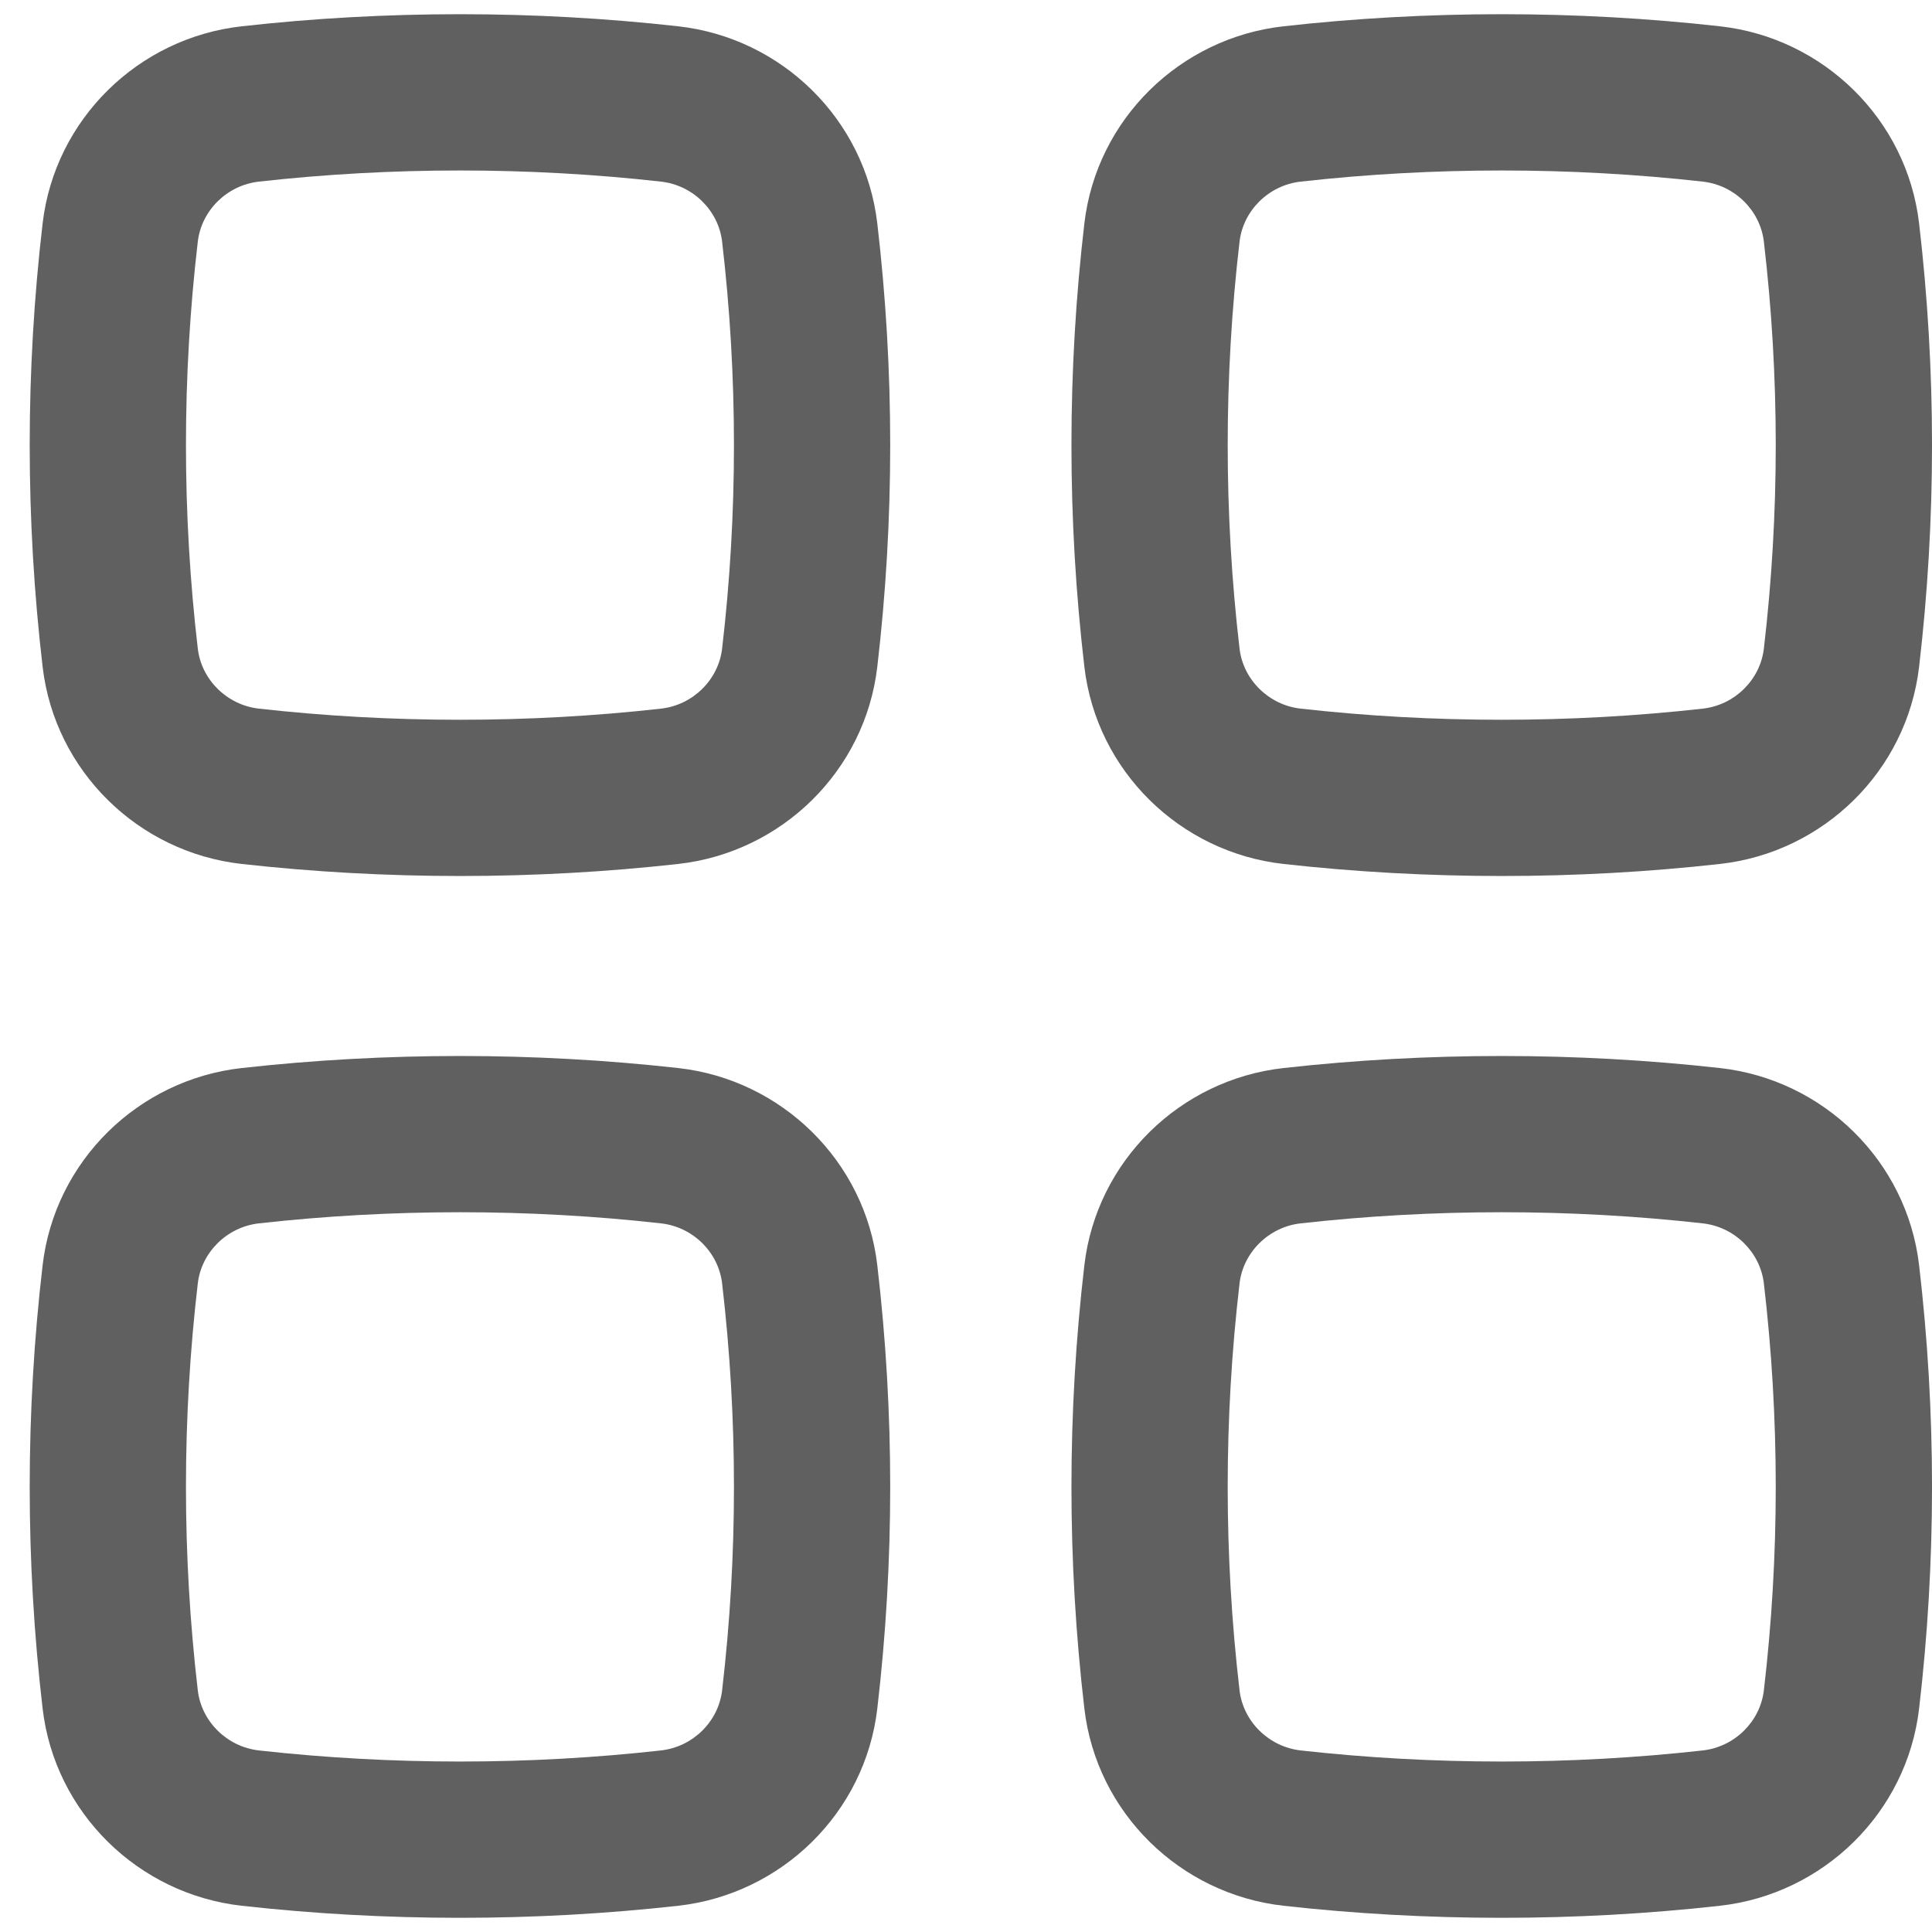 <svg width="34" height="34" viewBox="0 0 34 34" fill="none" xmlns="http://www.w3.org/2000/svg">
<path fill-rule="evenodd" clip-rule="evenodd" d="M11.631 3.196C9.301 2.935 6.888 2.935 4.558 3.196C3.991 3.259 3.545 3.707 3.481 4.252C3.203 6.631 3.203 9.035 3.481 11.415C3.545 11.959 3.991 12.408 4.558 12.471C6.888 12.732 9.301 12.732 11.631 12.471C12.198 12.408 12.644 11.959 12.708 11.415C12.986 9.035 12.986 6.631 12.708 4.252C12.644 3.707 12.198 3.259 11.631 3.196ZM4.252 0.463C6.786 0.179 9.403 0.179 11.937 0.463C13.753 0.666 15.225 2.096 15.439 3.932C15.742 6.524 15.742 9.142 15.439 11.734C15.225 13.571 13.753 15.001 11.937 15.204C9.403 15.487 6.786 15.487 4.252 15.204C2.436 15.001 0.965 13.571 0.75 11.734C0.447 9.142 0.447 6.524 0.75 3.932C0.965 2.096 2.436 0.666 4.252 0.463Z" fill="#606060"/>
<path fill-rule="evenodd" clip-rule="evenodd" d="M11.631 21.529C9.301 21.268 6.888 21.268 4.558 21.529C3.991 21.592 3.545 22.041 3.481 22.585C3.203 24.965 3.203 27.369 3.481 29.748C3.545 30.293 3.991 30.741 4.558 30.805C6.888 31.065 9.301 31.065 11.631 30.805C12.198 30.741 12.644 30.293 12.708 29.748C12.986 27.369 12.986 24.965 12.708 22.585C12.644 22.041 12.198 21.592 11.631 21.529ZM4.252 18.796C6.786 18.513 9.403 18.513 11.937 18.796C13.753 18.999 15.225 20.429 15.439 22.266C15.742 24.858 15.742 27.476 15.439 30.068C15.225 31.904 13.753 33.334 11.937 33.538C9.403 33.821 6.786 33.821 4.252 33.538C2.436 33.334 0.965 31.904 0.75 30.068C0.447 27.476 0.447 24.858 0.75 22.266C0.965 20.429 2.436 18.999 4.252 18.796Z" fill="#606060"/>
<path fill-rule="evenodd" clip-rule="evenodd" d="M29.965 3.196C27.634 2.935 25.222 2.935 22.891 3.196C22.325 3.259 21.878 3.707 21.814 4.252C21.536 6.631 21.536 9.035 21.814 11.415C21.878 11.959 22.325 12.408 22.891 12.471C25.222 12.732 27.634 12.732 29.965 12.471C30.531 12.408 30.977 11.959 31.041 11.415C31.32 9.035 31.32 6.631 31.041 4.252C30.977 3.707 30.531 3.259 29.965 3.196ZM22.586 0.463C25.119 0.179 27.736 0.179 30.27 0.463C32.087 0.666 33.558 2.096 33.773 3.932C34.076 6.524 34.076 9.142 33.773 11.734C33.558 13.571 32.087 15.001 30.27 15.204C27.736 15.487 25.119 15.487 22.586 15.204C20.769 15.001 19.298 13.571 19.083 11.734C18.78 9.142 18.78 6.524 19.083 3.932C19.298 2.096 20.769 0.666 22.586 0.463Z" fill="#606060"/>
<path fill-rule="evenodd" clip-rule="evenodd" d="M29.965 21.529C27.634 21.268 25.222 21.268 22.891 21.529C22.325 21.592 21.878 22.041 21.814 22.585C21.536 24.965 21.536 27.369 21.814 29.748C21.878 30.293 22.325 30.741 22.891 30.805C25.222 31.065 27.634 31.065 29.965 30.805C30.531 30.741 30.977 30.293 31.041 29.748C31.32 27.369 31.32 24.965 31.041 22.585C30.977 22.041 30.531 21.592 29.965 21.529ZM22.586 18.796C25.119 18.513 27.736 18.513 30.27 18.796C32.087 18.999 33.558 20.429 33.773 22.266C34.076 24.858 34.076 27.476 33.773 30.068C33.558 31.904 32.087 33.334 30.27 33.538C27.736 33.821 25.119 33.821 22.586 33.538C20.769 33.334 19.298 31.904 19.083 30.068C18.78 27.476 18.78 24.858 19.083 22.266C19.298 20.429 20.769 18.999 22.586 18.796Z" fill="#606060"/>
</svg>
